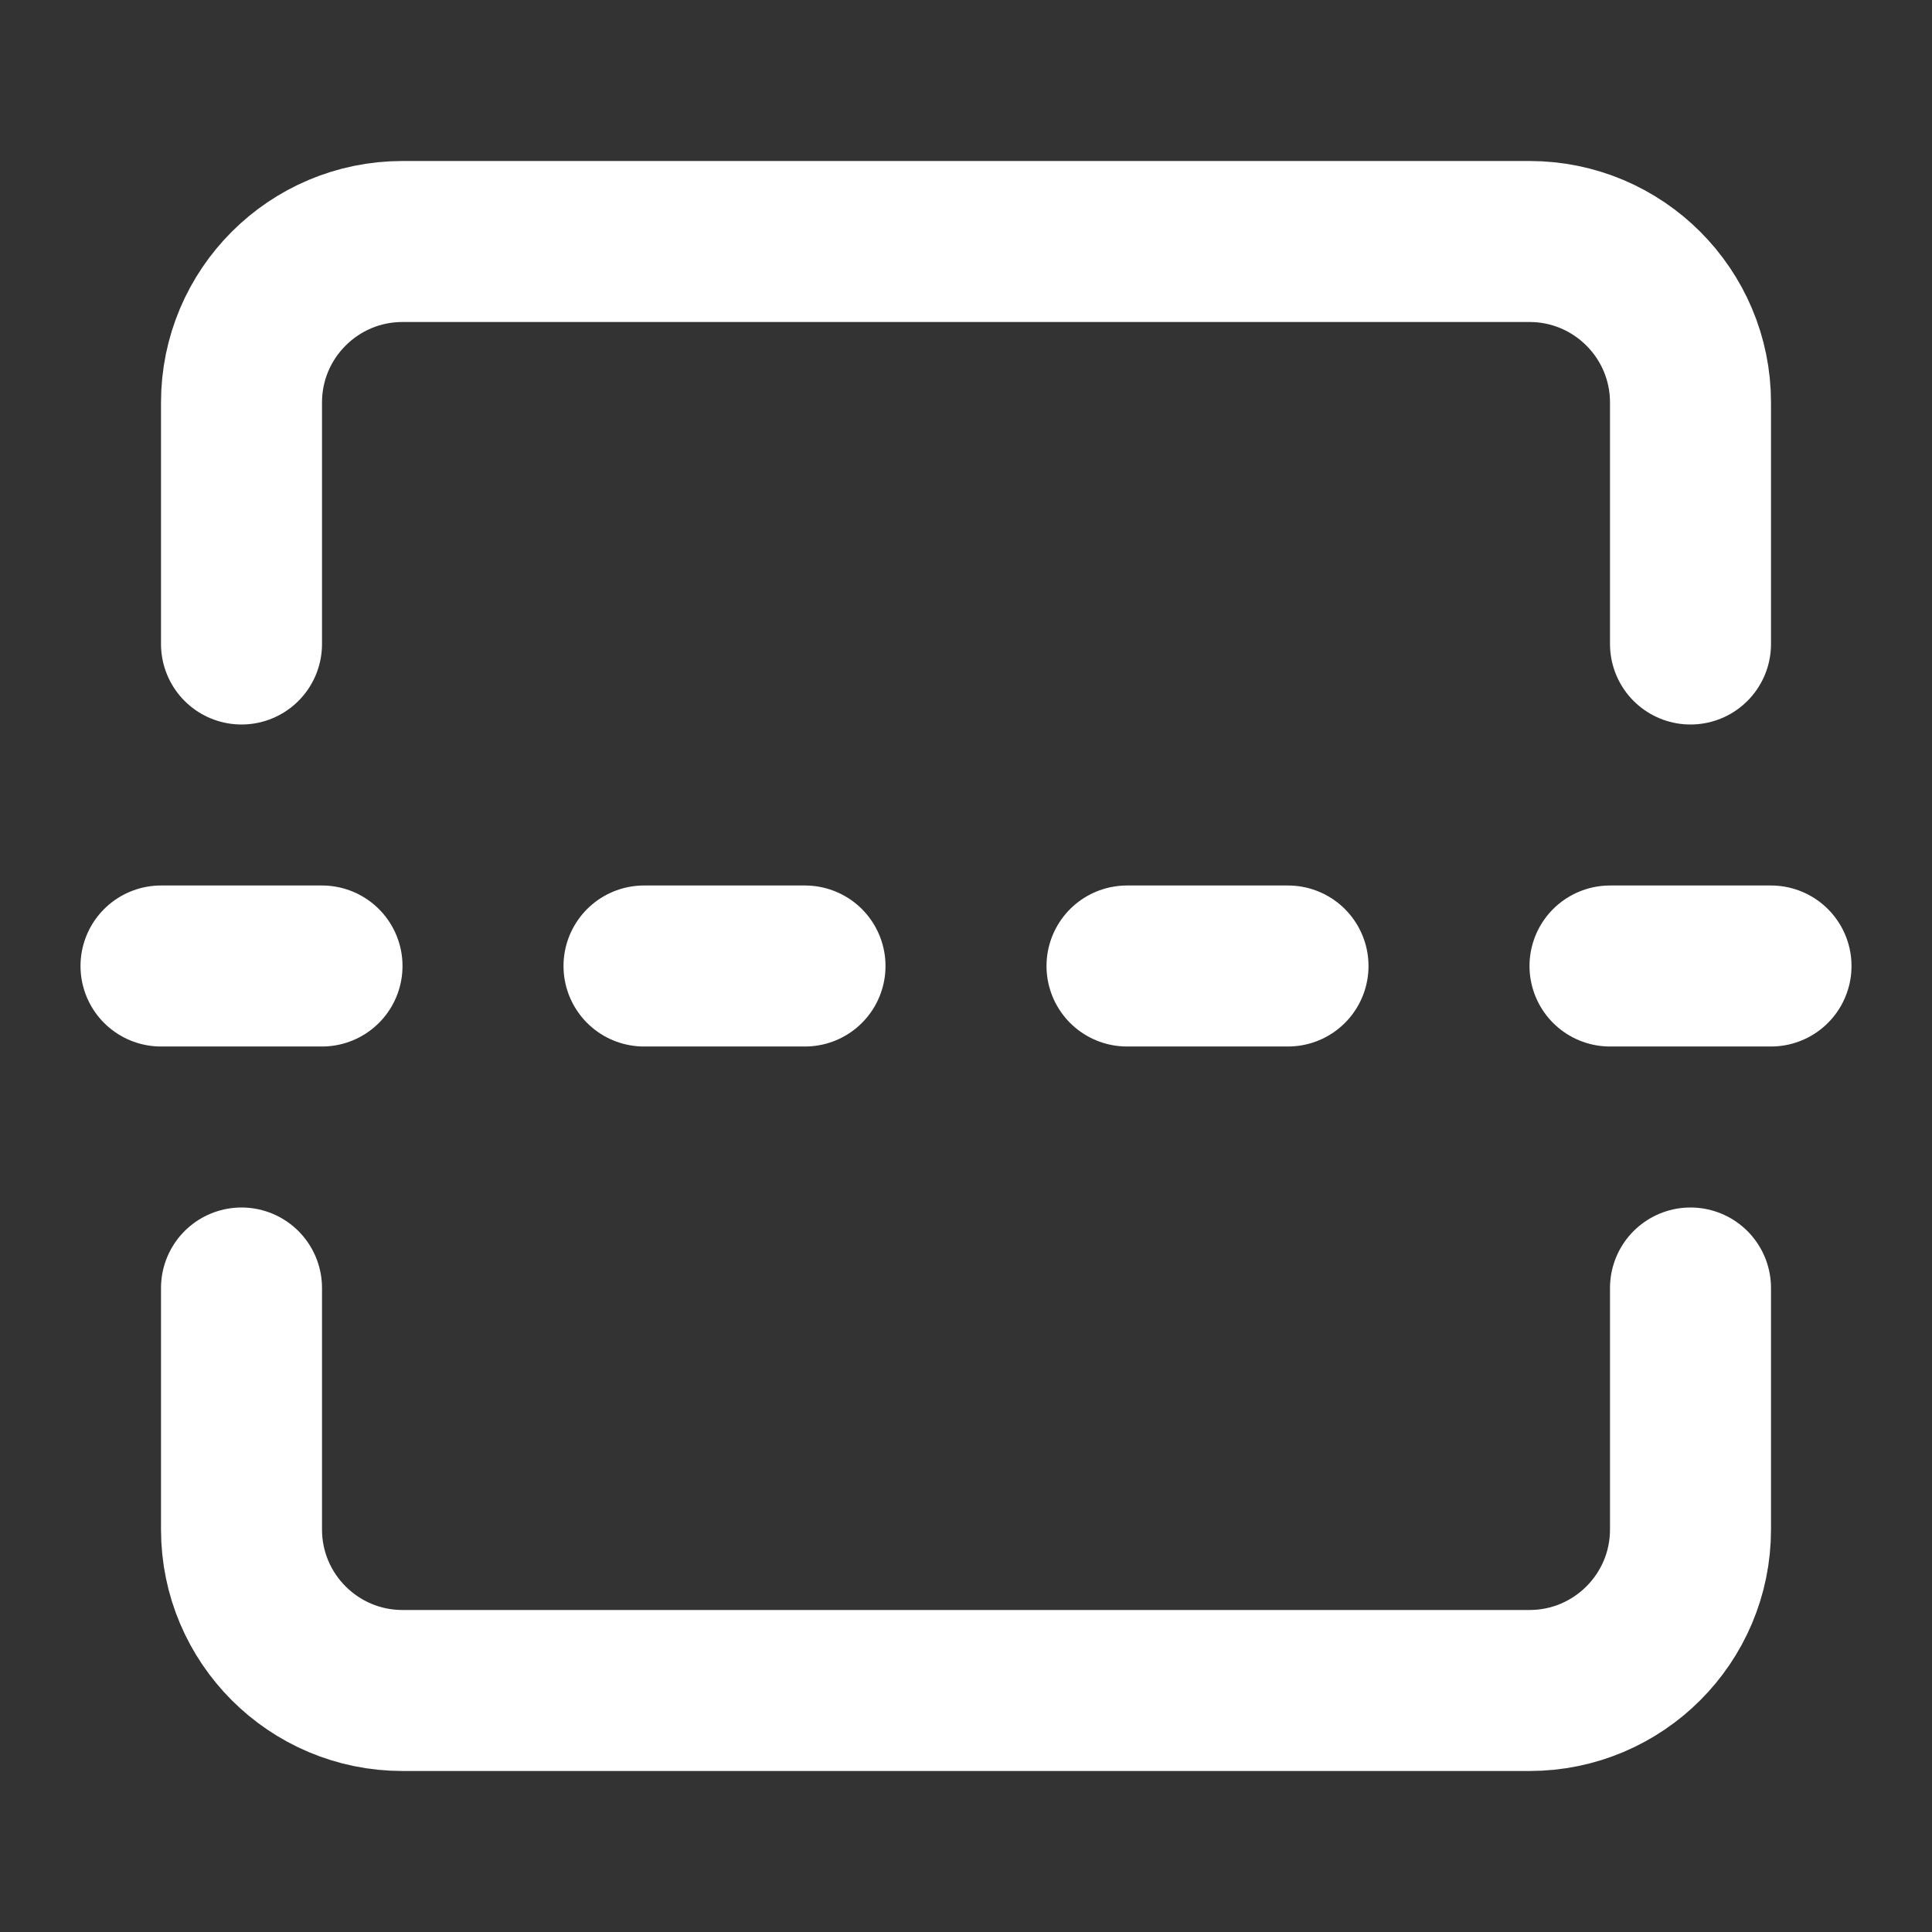 <svg height="18" viewBox="0 0 18 18" width="18" xmlns="http://www.w3.org/2000/svg"><rect x="0" y="0" width="18" height="18" fill="#333333" stroke="none"/><path d="m21 8v-3c0-1.104-.896-2-2-2h-14c-1.104 0-2 .896-2 2v3m18 8v3c0 1.104-.896 2-2 2h-14c-1.104 0-2-.896-2-2v-3m1-4h-2m8 0h-2m8 0h-2m8 0h-2" fill="none" stroke="#fff" stroke-linecap="round" stroke-linejoin="round" stroke-width="2" transform="scale(.75)"/></svg>